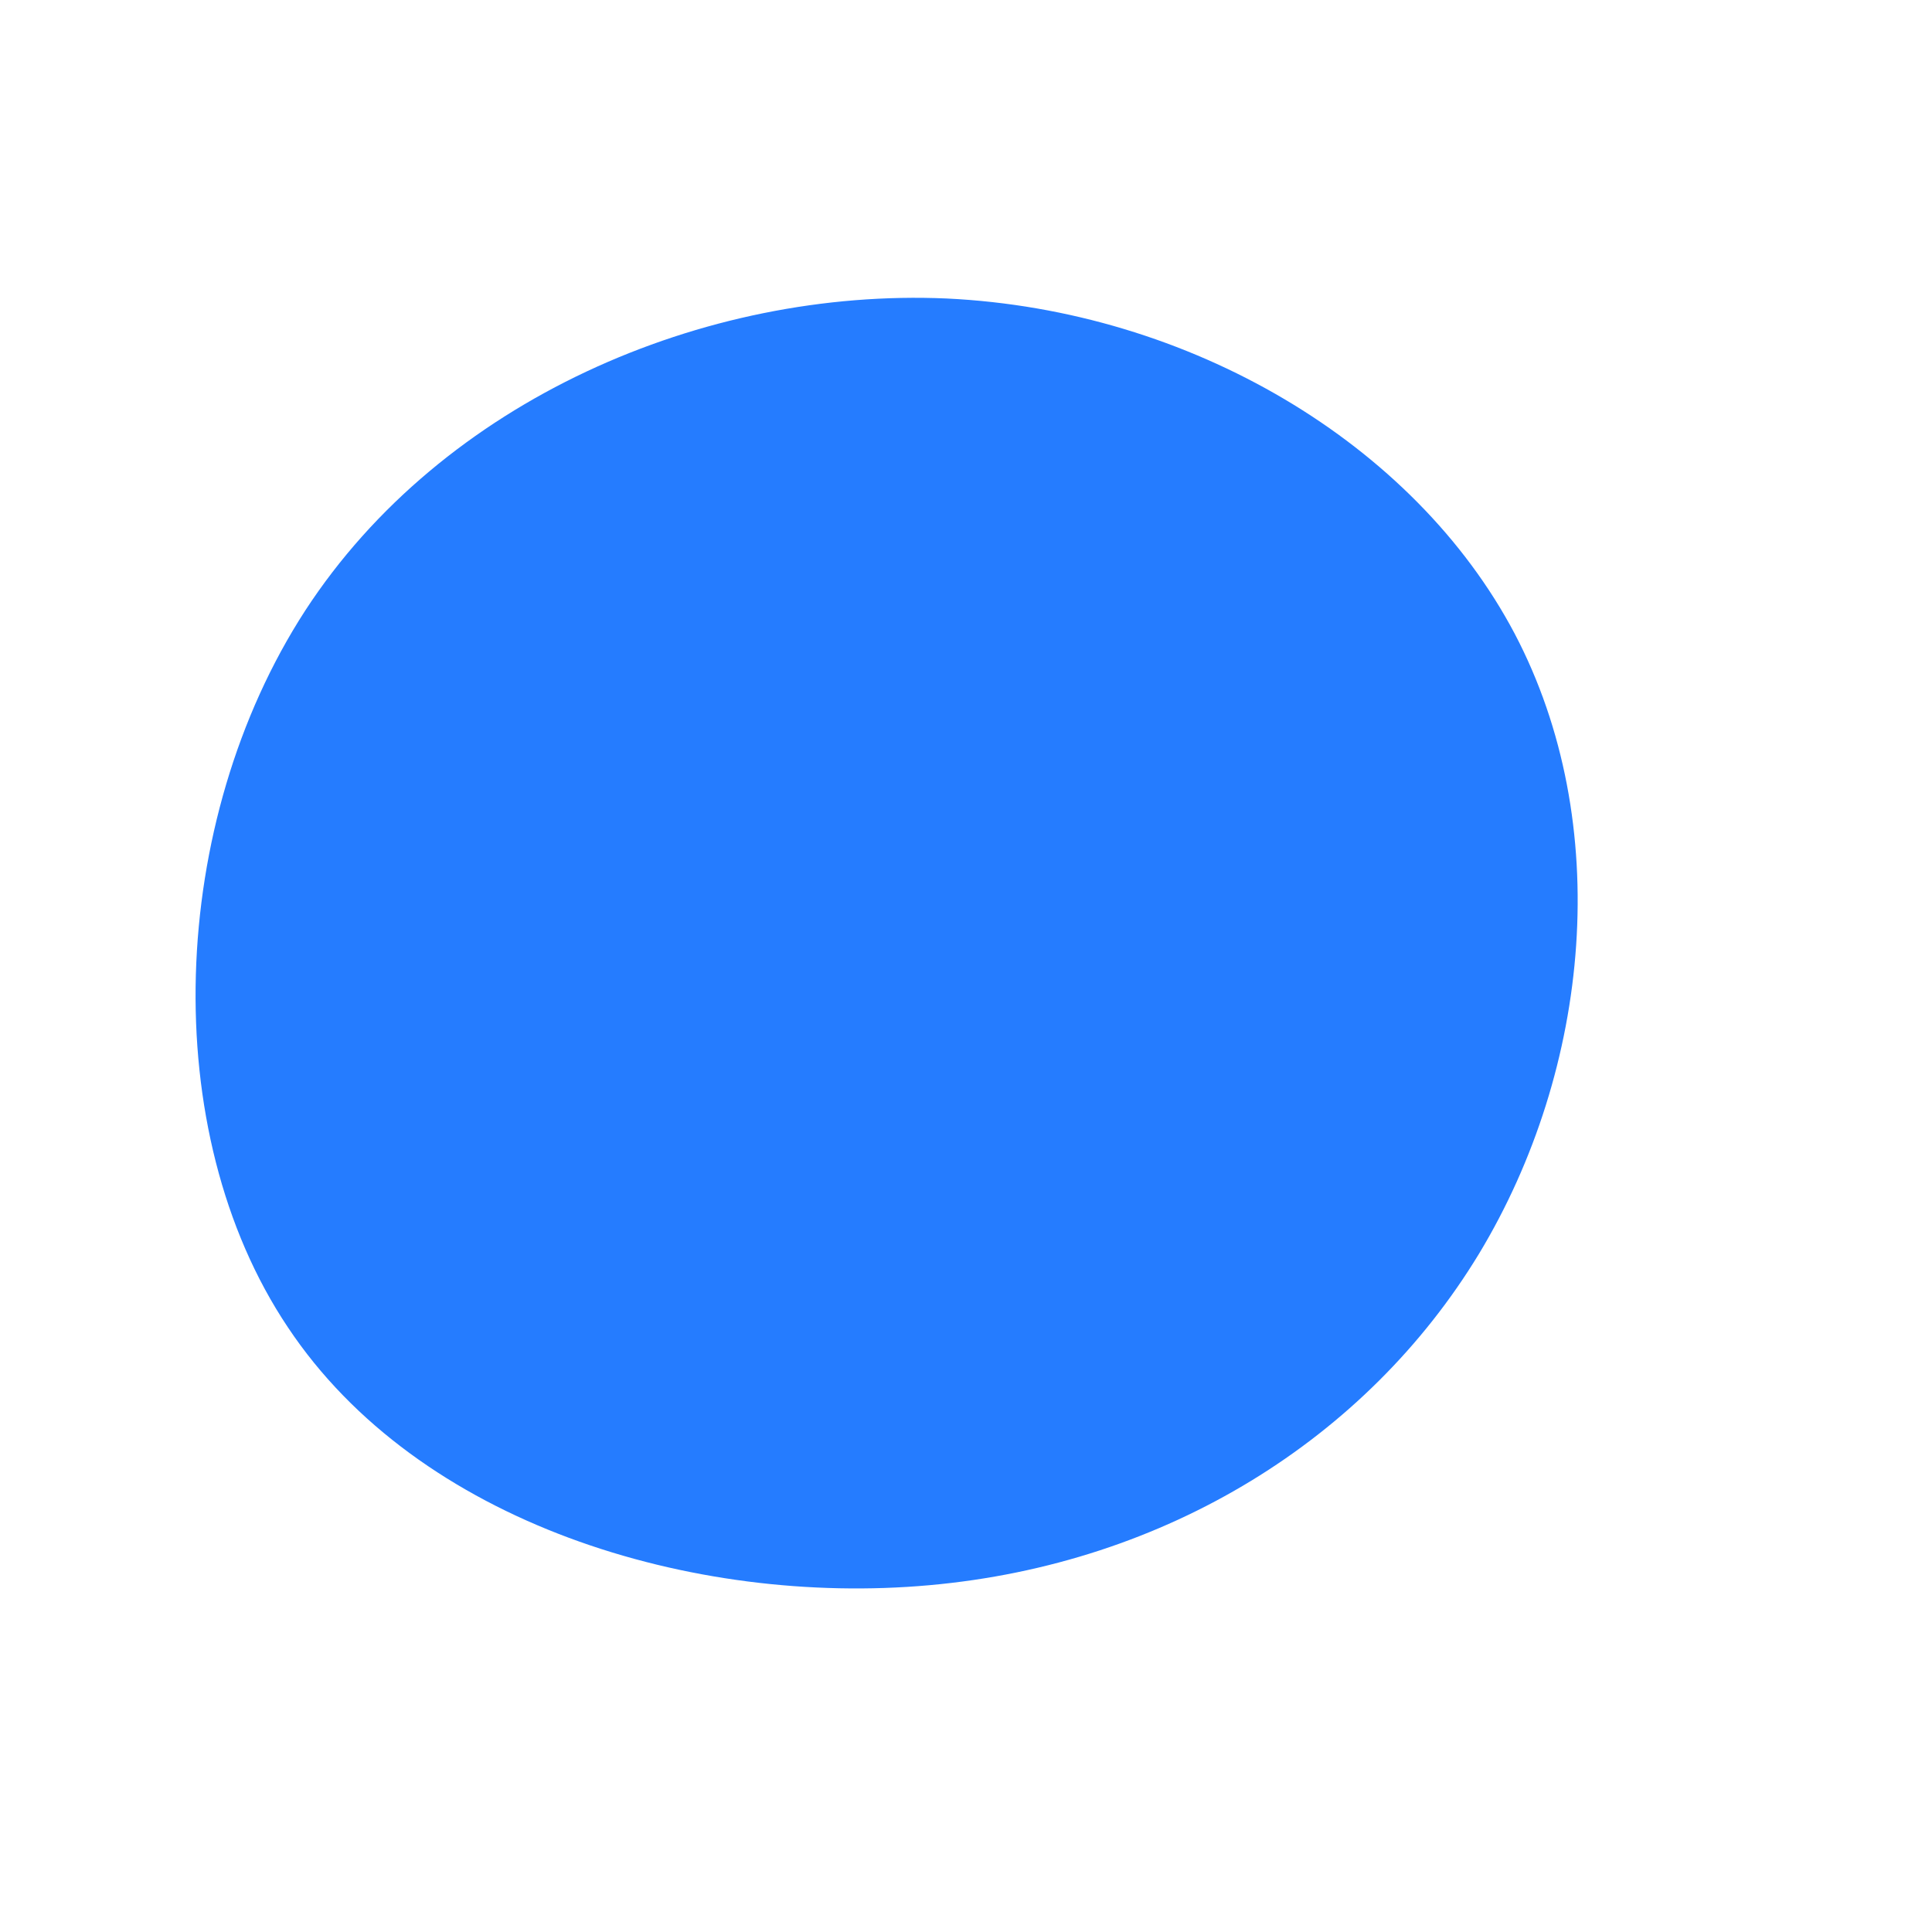 <?xml version="1.0" standalone="no"?>
<svg viewBox="0 0 200 200" xmlns="http://www.w3.org/2000/svg">
  <path fill="#257CFF" d="M56.8,-34.4C67.1,-14.8,64.7,10.6,53.1,29.8C41.5,48.9,20.8,61.9,-3.8,64.1C-28.3,66.3,-56.7,57.7,-70.2,37.4C-83.8,17.1,-82.6,-14.9,-68.4,-36.8C-54.2,-58.6,-27.1,-70.2,-2,-69.1C23.2,-67.9,46.4,-54.1,56.8,-34.4Z" transform="translate(100 100)" />
</svg>
